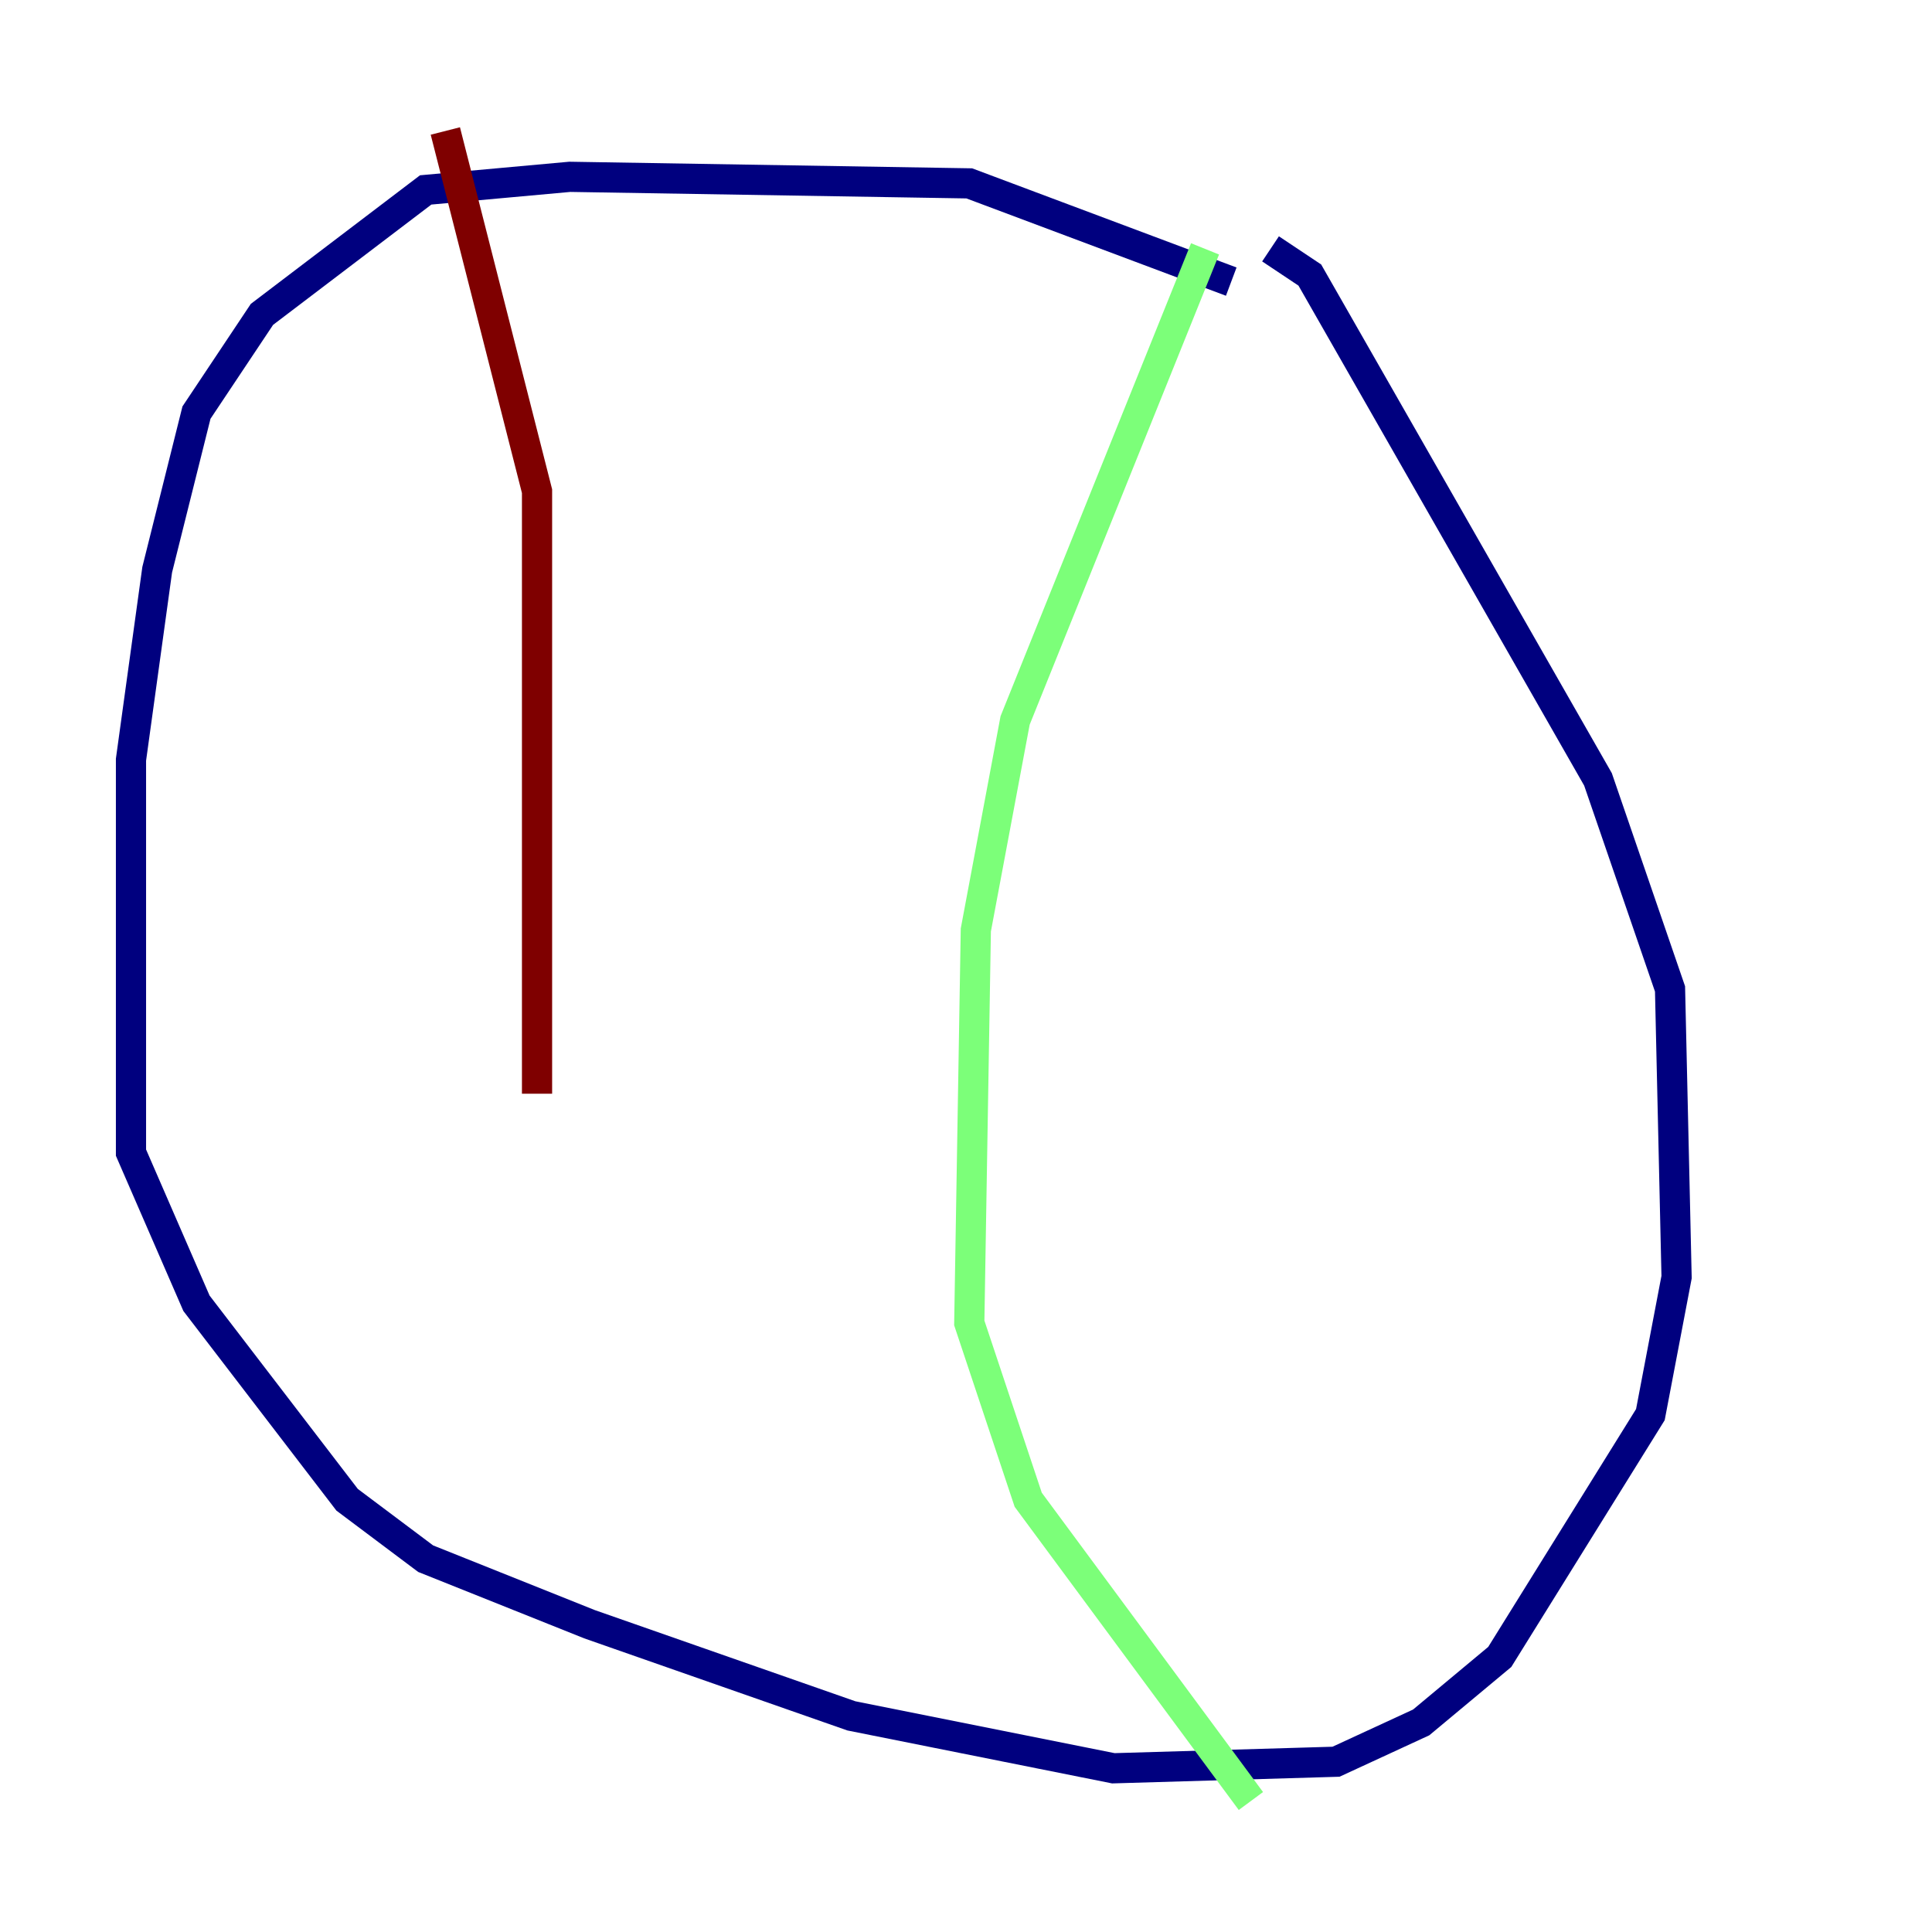 <?xml version="1.0" encoding="utf-8" ?>
<svg baseProfile="tiny" height="128" version="1.2" viewBox="0,0,128,128" width="128" xmlns="http://www.w3.org/2000/svg" xmlns:ev="http://www.w3.org/2001/xml-events" xmlns:xlink="http://www.w3.org/1999/xlink"><defs /><polyline fill="none" points="81.573,18.658 64.217,12.149 37.749,11.715 28.203,12.583 17.356,20.827 13.017,27.336 10.414,37.749 8.678,50.332 8.678,76.366 13.017,86.346 22.997,99.363 28.203,103.268 39.051,107.607 56.407,113.681 73.763,117.153 88.515,116.719 94.156,114.115 99.363,109.776 109.342,93.722 111.078,84.61 110.644,65.519 105.871,51.634 86.78,18.224 84.176,16.488" stroke="#00007f" stroke-width="2" /><polyline fill="none" points="79.837,16.488 67.254,47.729 64.651,61.614 64.217,87.647 68.122,99.363 82.875,119.322" stroke="#7cff79" stroke-width="2" /><polyline fill="none" points="29.505,8.678 35.58,32.542 35.58,72.461" stroke="#7f0000" stroke-width="2" /></svg>